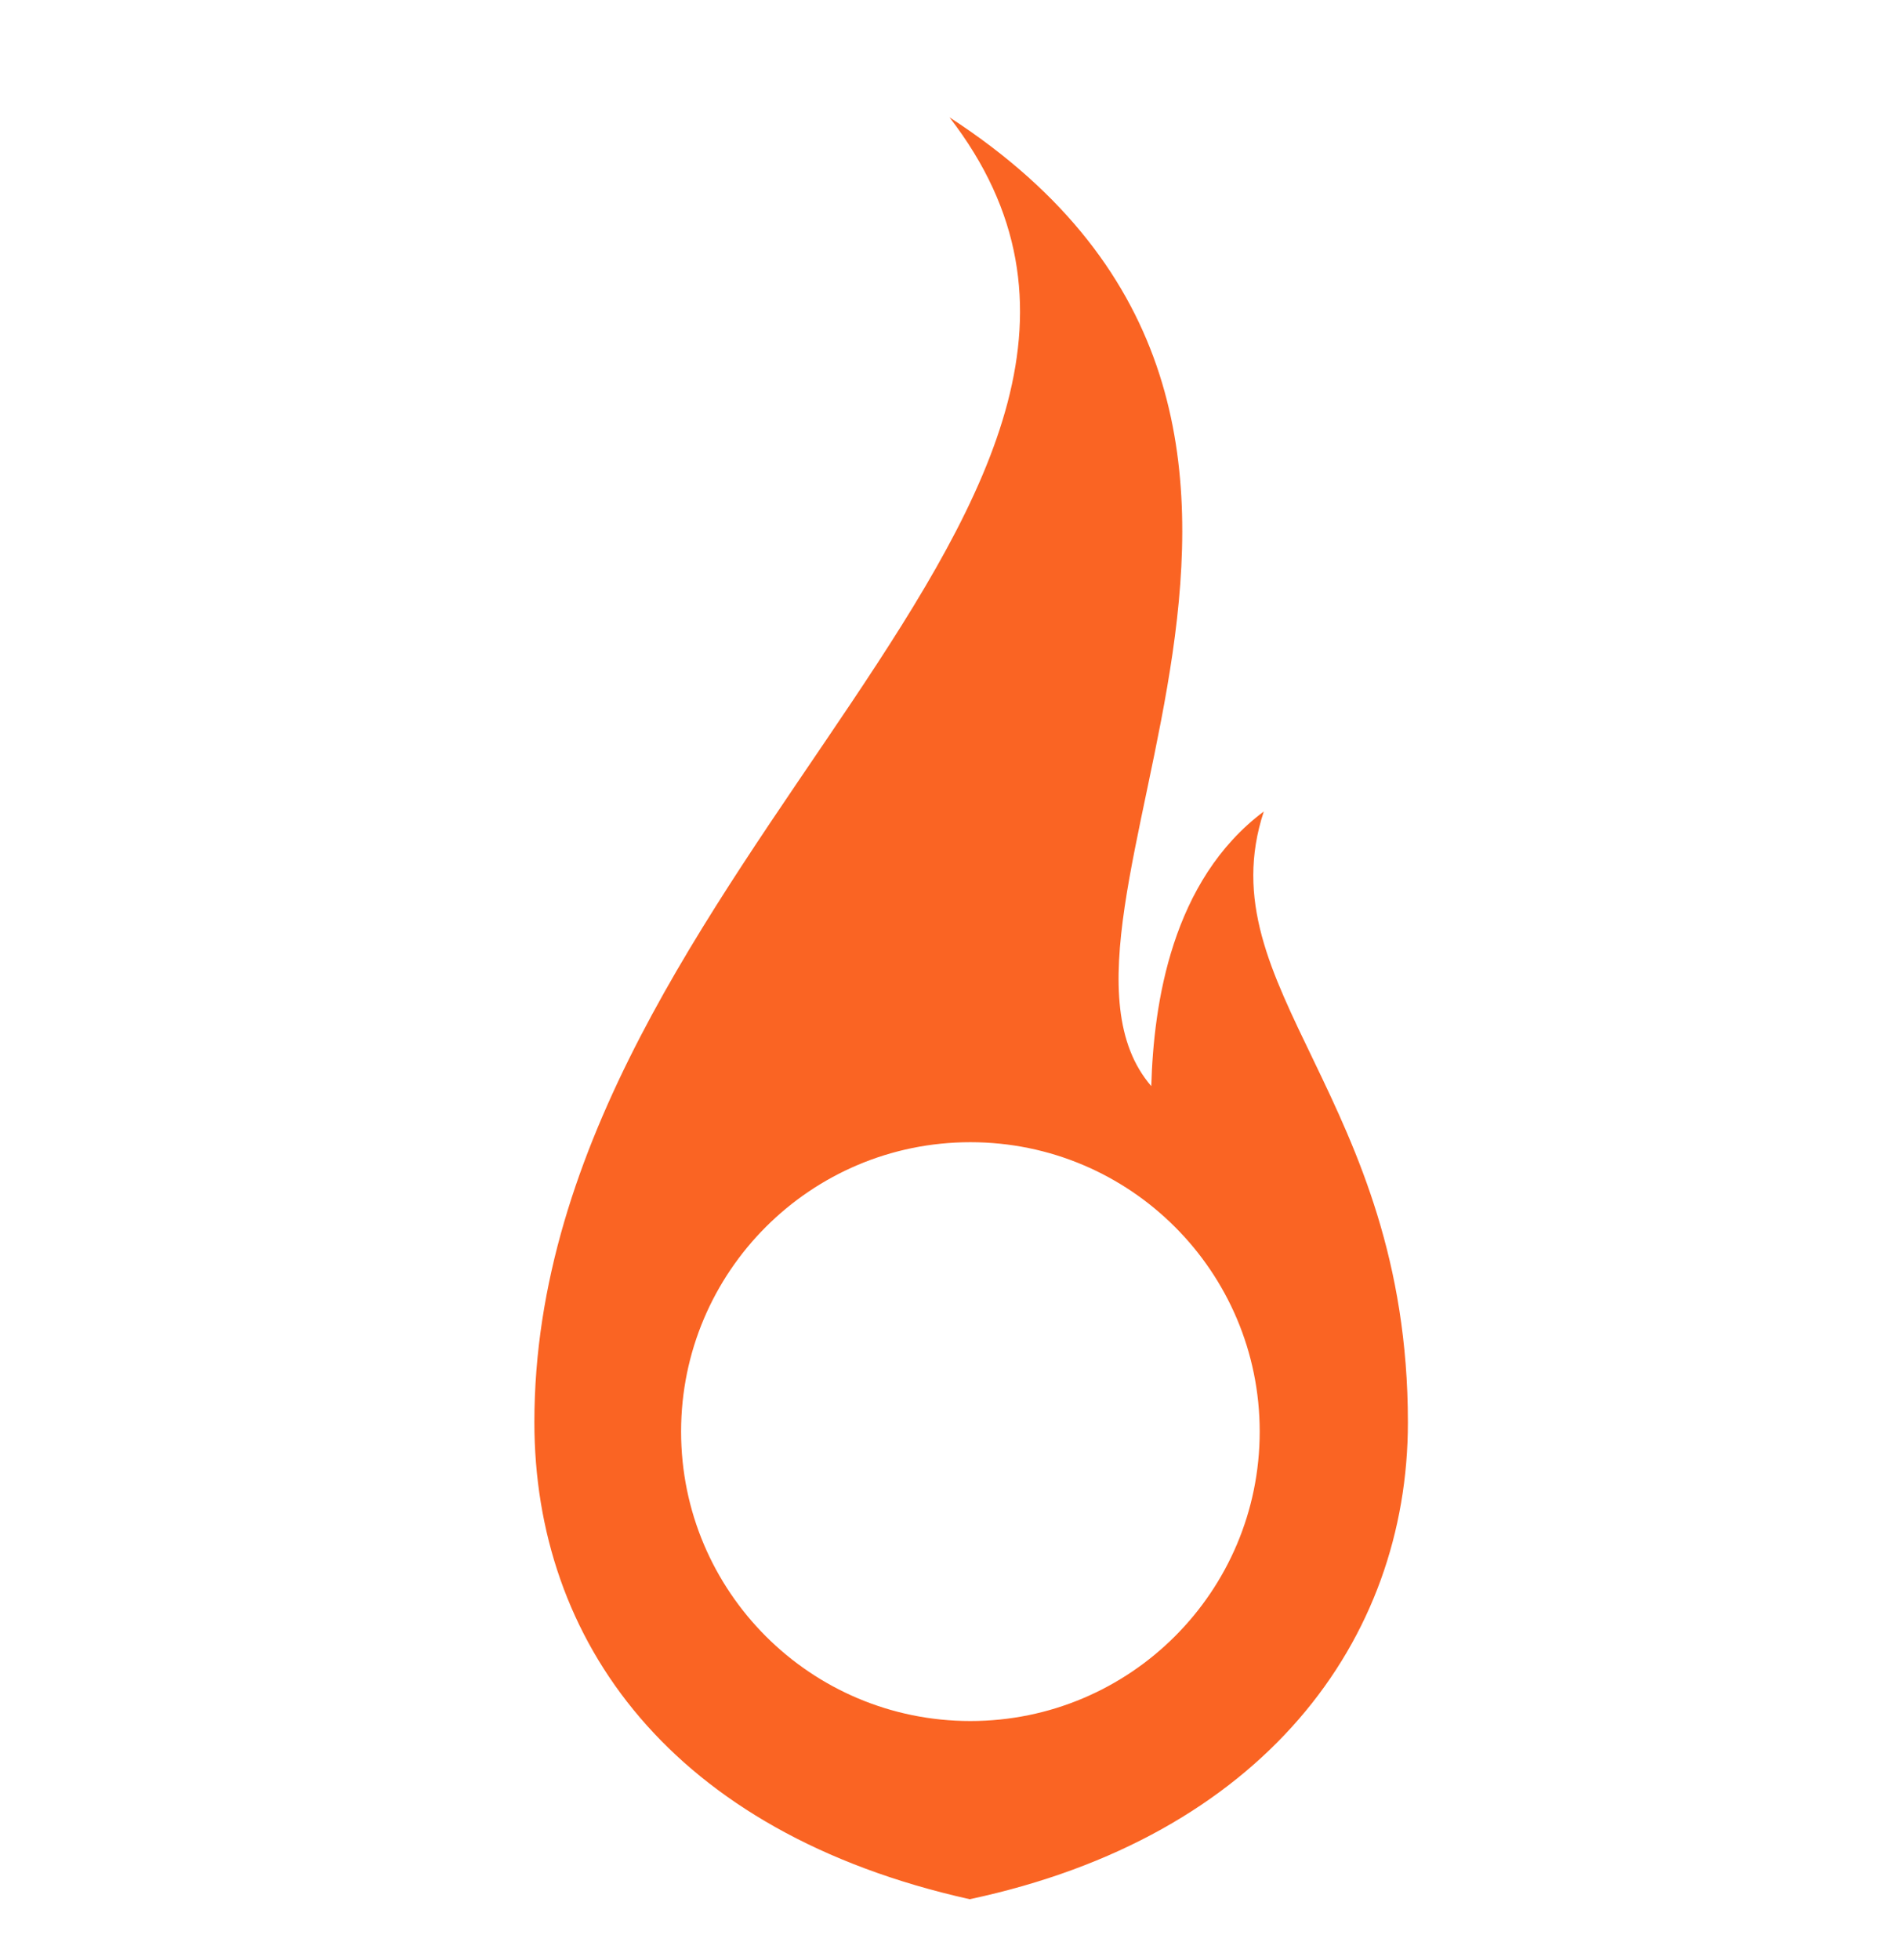 <svg width="32" height="33" viewBox="0 0 32 33" fill="none" xmlns="http://www.w3.org/2000/svg">
<path d="M21.285 13.662C19.735 14.822 19.429 16.891 19.39 18.286C16.942 15.455 23.926 7.123 15.991 1.975C20.903 8.332 9 14.58 9 23.945C9 27.617 11.295 30.852 16.332 31.975C21.274 30.922 23.712 27.617 23.712 23.947C23.712 18.474 20.306 16.641 21.285 13.662ZM16.343 28.975C13.652 28.975 11.471 26.794 11.471 24.102C11.471 21.411 13.652 19.23 16.343 19.23C19.035 19.23 21.216 21.411 21.216 24.102C21.216 26.794 19.035 28.975 16.343 28.975Z" fill="#FA6423"/>
</svg>
